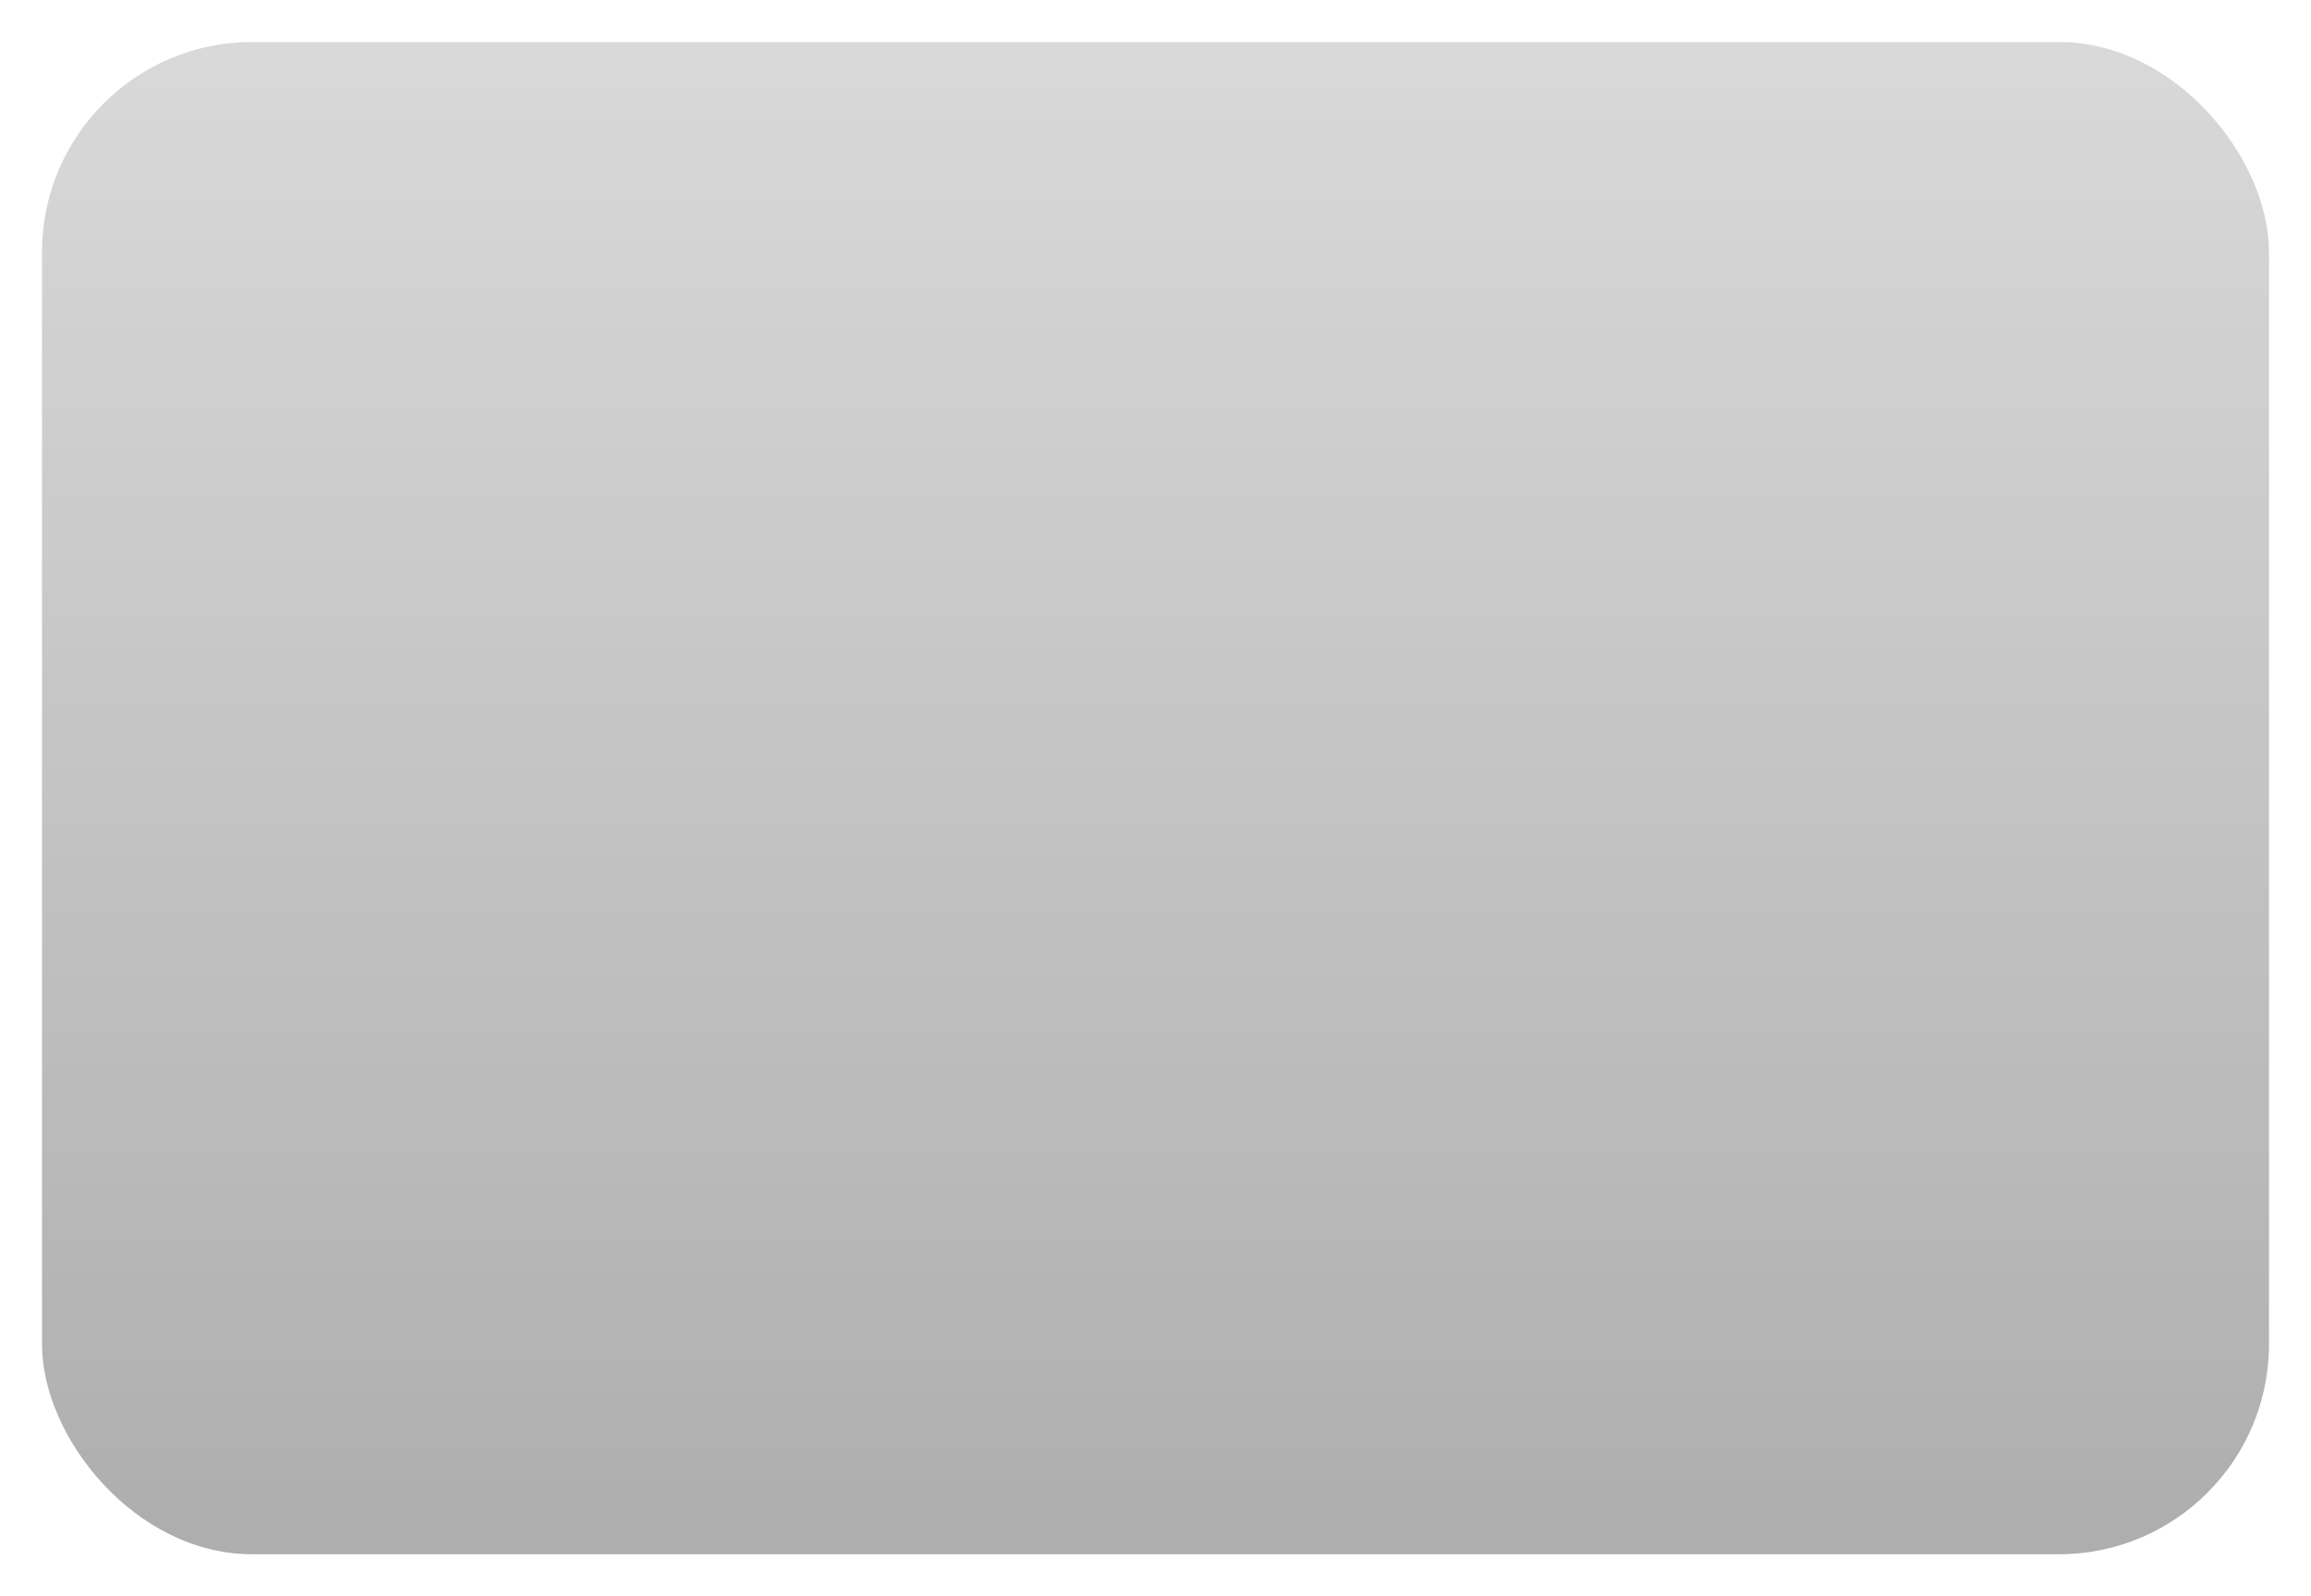 <svg width="55" height="38" viewBox="0 0 55 38" fill="none" xmlns="http://www.w3.org/2000/svg">
<g filter="url(#filter0_d_8_238)">
<rect x="1" width="53" height="36" rx="5" fill="#D9D9D9"/>
<rect x="1" width="53" height="36" rx="5" fill="url(#paint0_linear_8_238)" fill-opacity="0.2"/>
</g>
<defs>
<filter id="filter0_d_8_238" x="0" y="0" width="55" height="38" filterUnits="userSpaceOnUse" color-interpolation-filters="sRGB">
<feFlood flood-opacity="0" result="BackgroundImageFix"/>
<feColorMatrix in="SourceAlpha" type="matrix" values="0 0 0 0 0 0 0 0 0 0 0 0 0 0 0 0 0 0 127 0" result="hardAlpha"/>
<feOffset dy="1"/>
<feGaussianBlur stdDeviation="0.5"/>
<feComposite in2="hardAlpha" operator="out"/>
<feColorMatrix type="matrix" values="0 0 0 0 0 0 0 0 0 0 0 0 0 0 0 0 0 0 0.4 0"/>
<feBlend mode="normal" in2="BackgroundImageFix" result="effect1_dropShadow_8_238"/>
<feBlend mode="normal" in="SourceGraphic" in2="effect1_dropShadow_8_238" result="shape"/>
</filter>
<linearGradient id="paint0_linear_8_238" x1="27.5" y1="0" x2="27.5" y2="36" gradientUnits="userSpaceOnUse">
<stop stop-opacity="0"/>
<stop offset="1"/>
</linearGradient>
</defs>
</svg>

